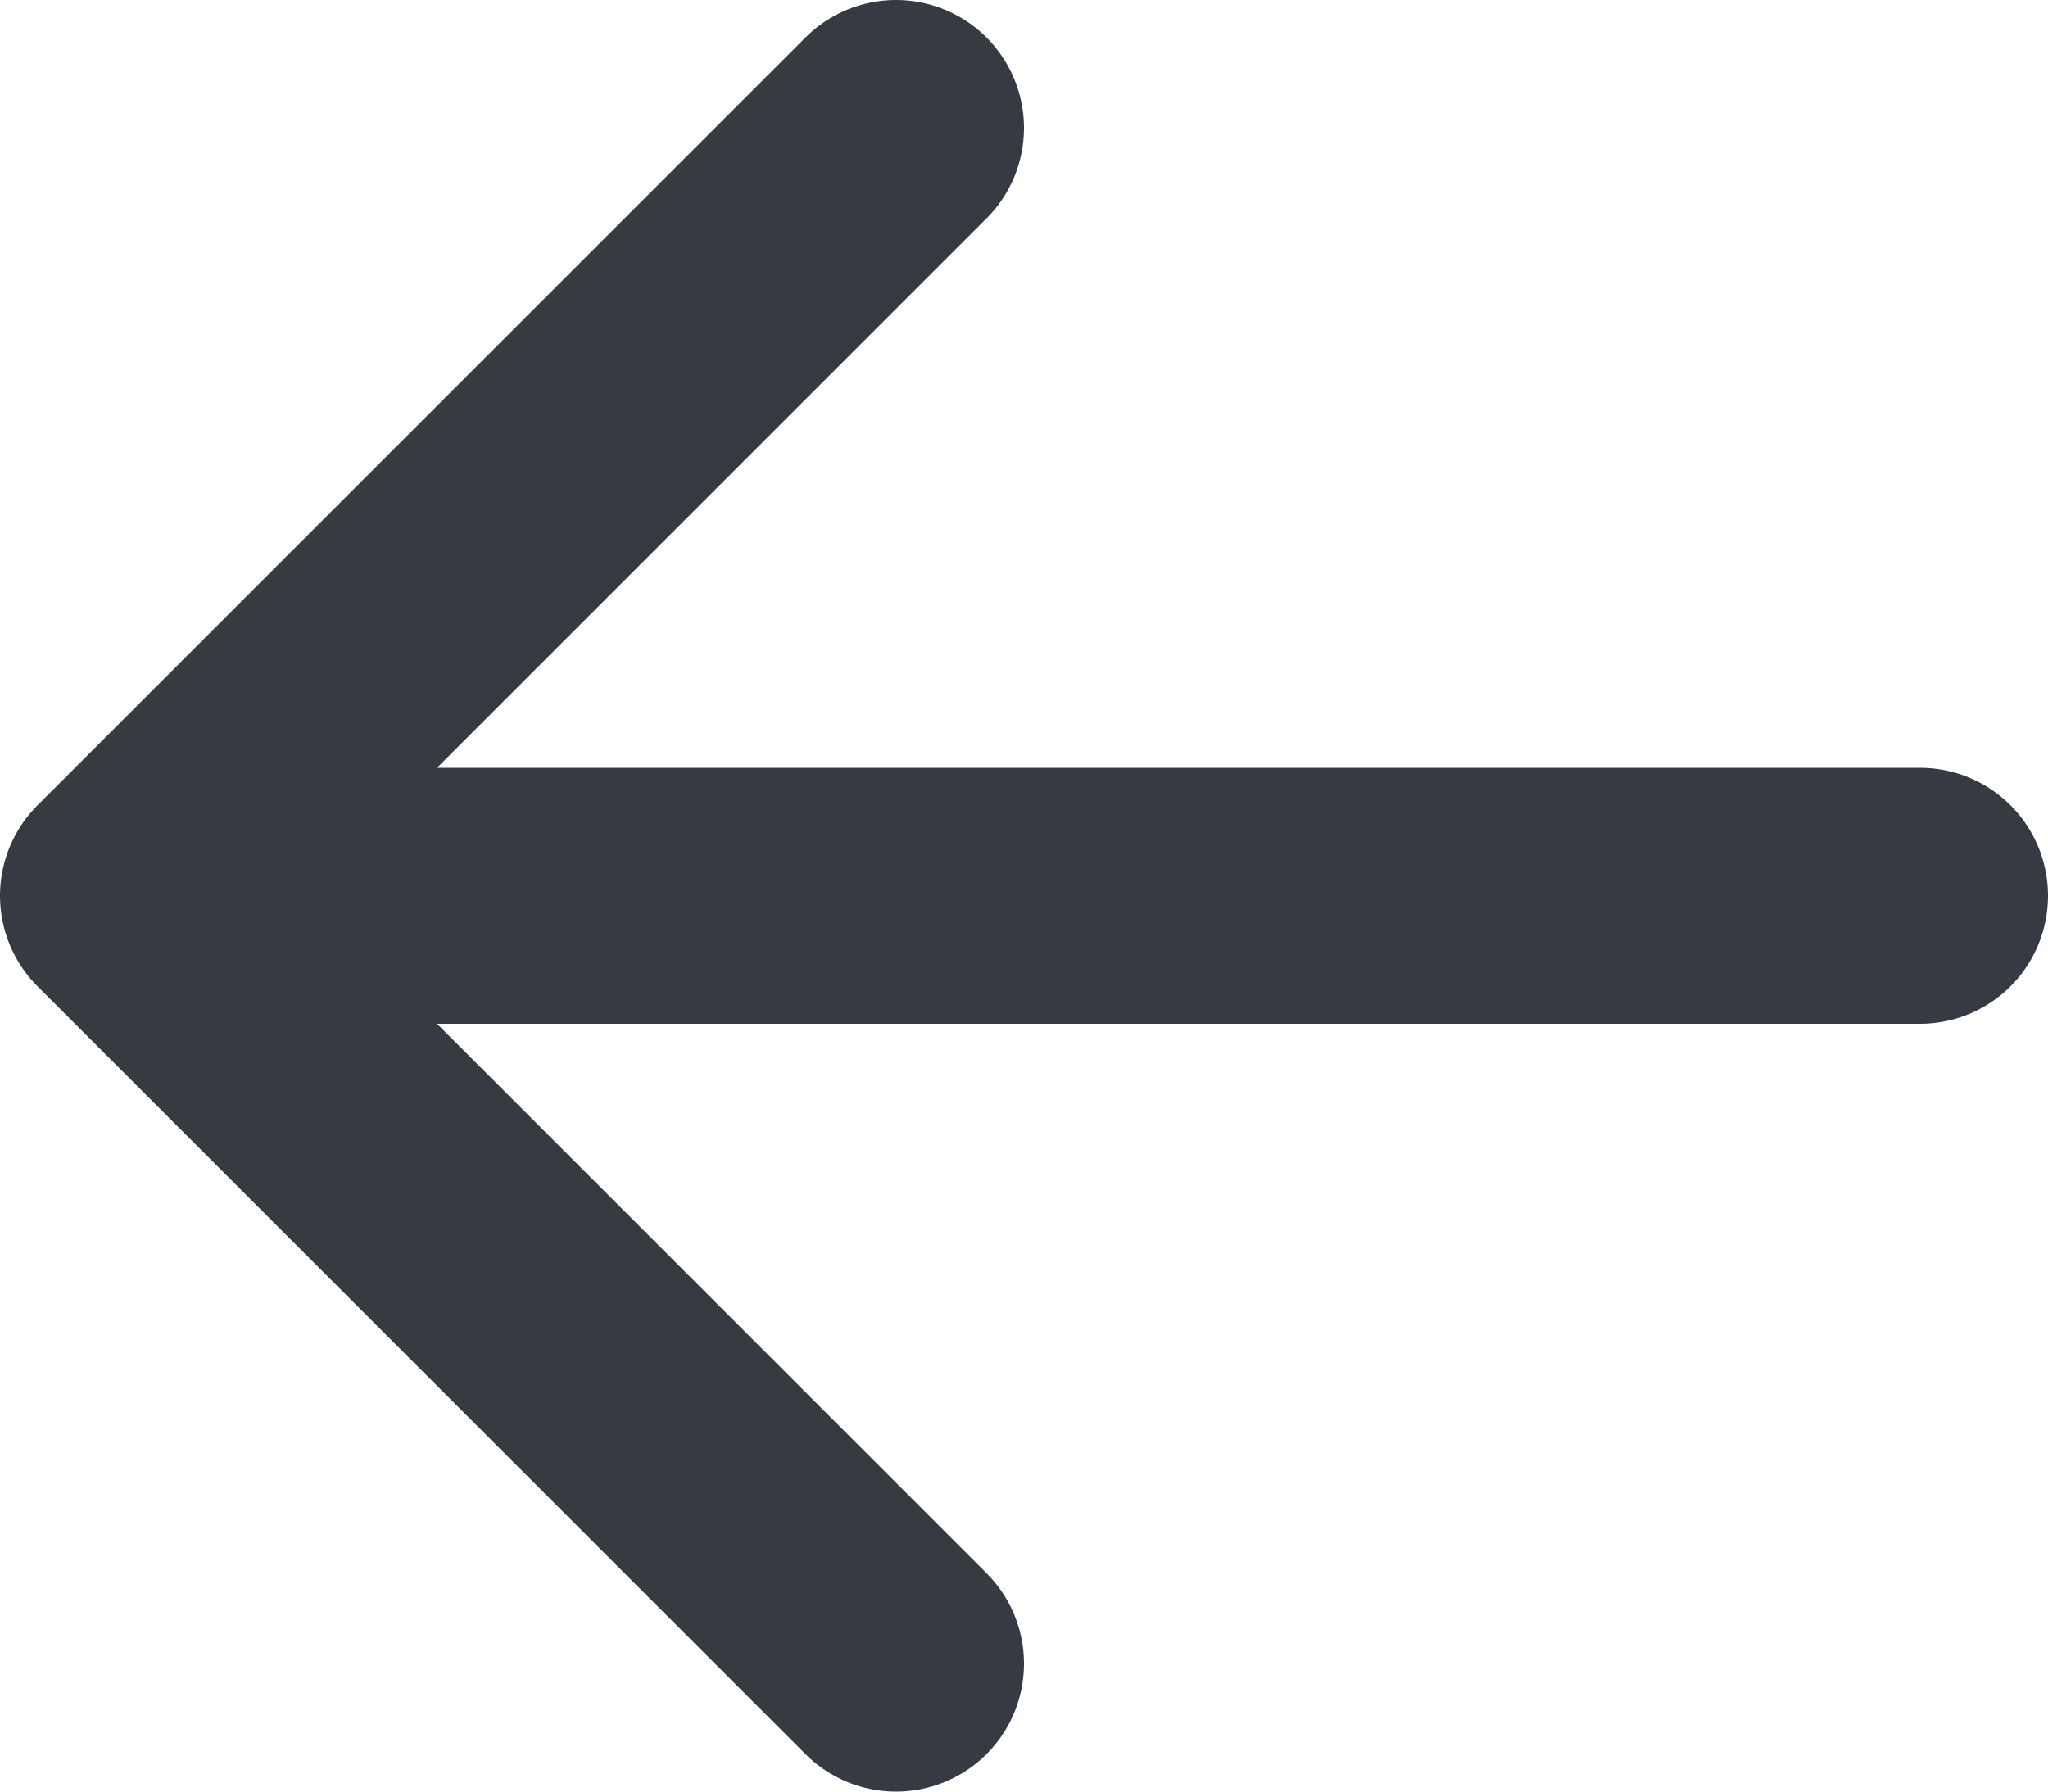 <svg width="16" height="14" viewBox="0 0 16 14" fill="none" xmlns="http://www.w3.org/2000/svg">
<path d="M1 7L7 1M1 7L7 13M1 7H15" stroke="#363A43" stroke-width="2" stroke-linecap="round" stroke-linejoin="round"/>
</svg>
